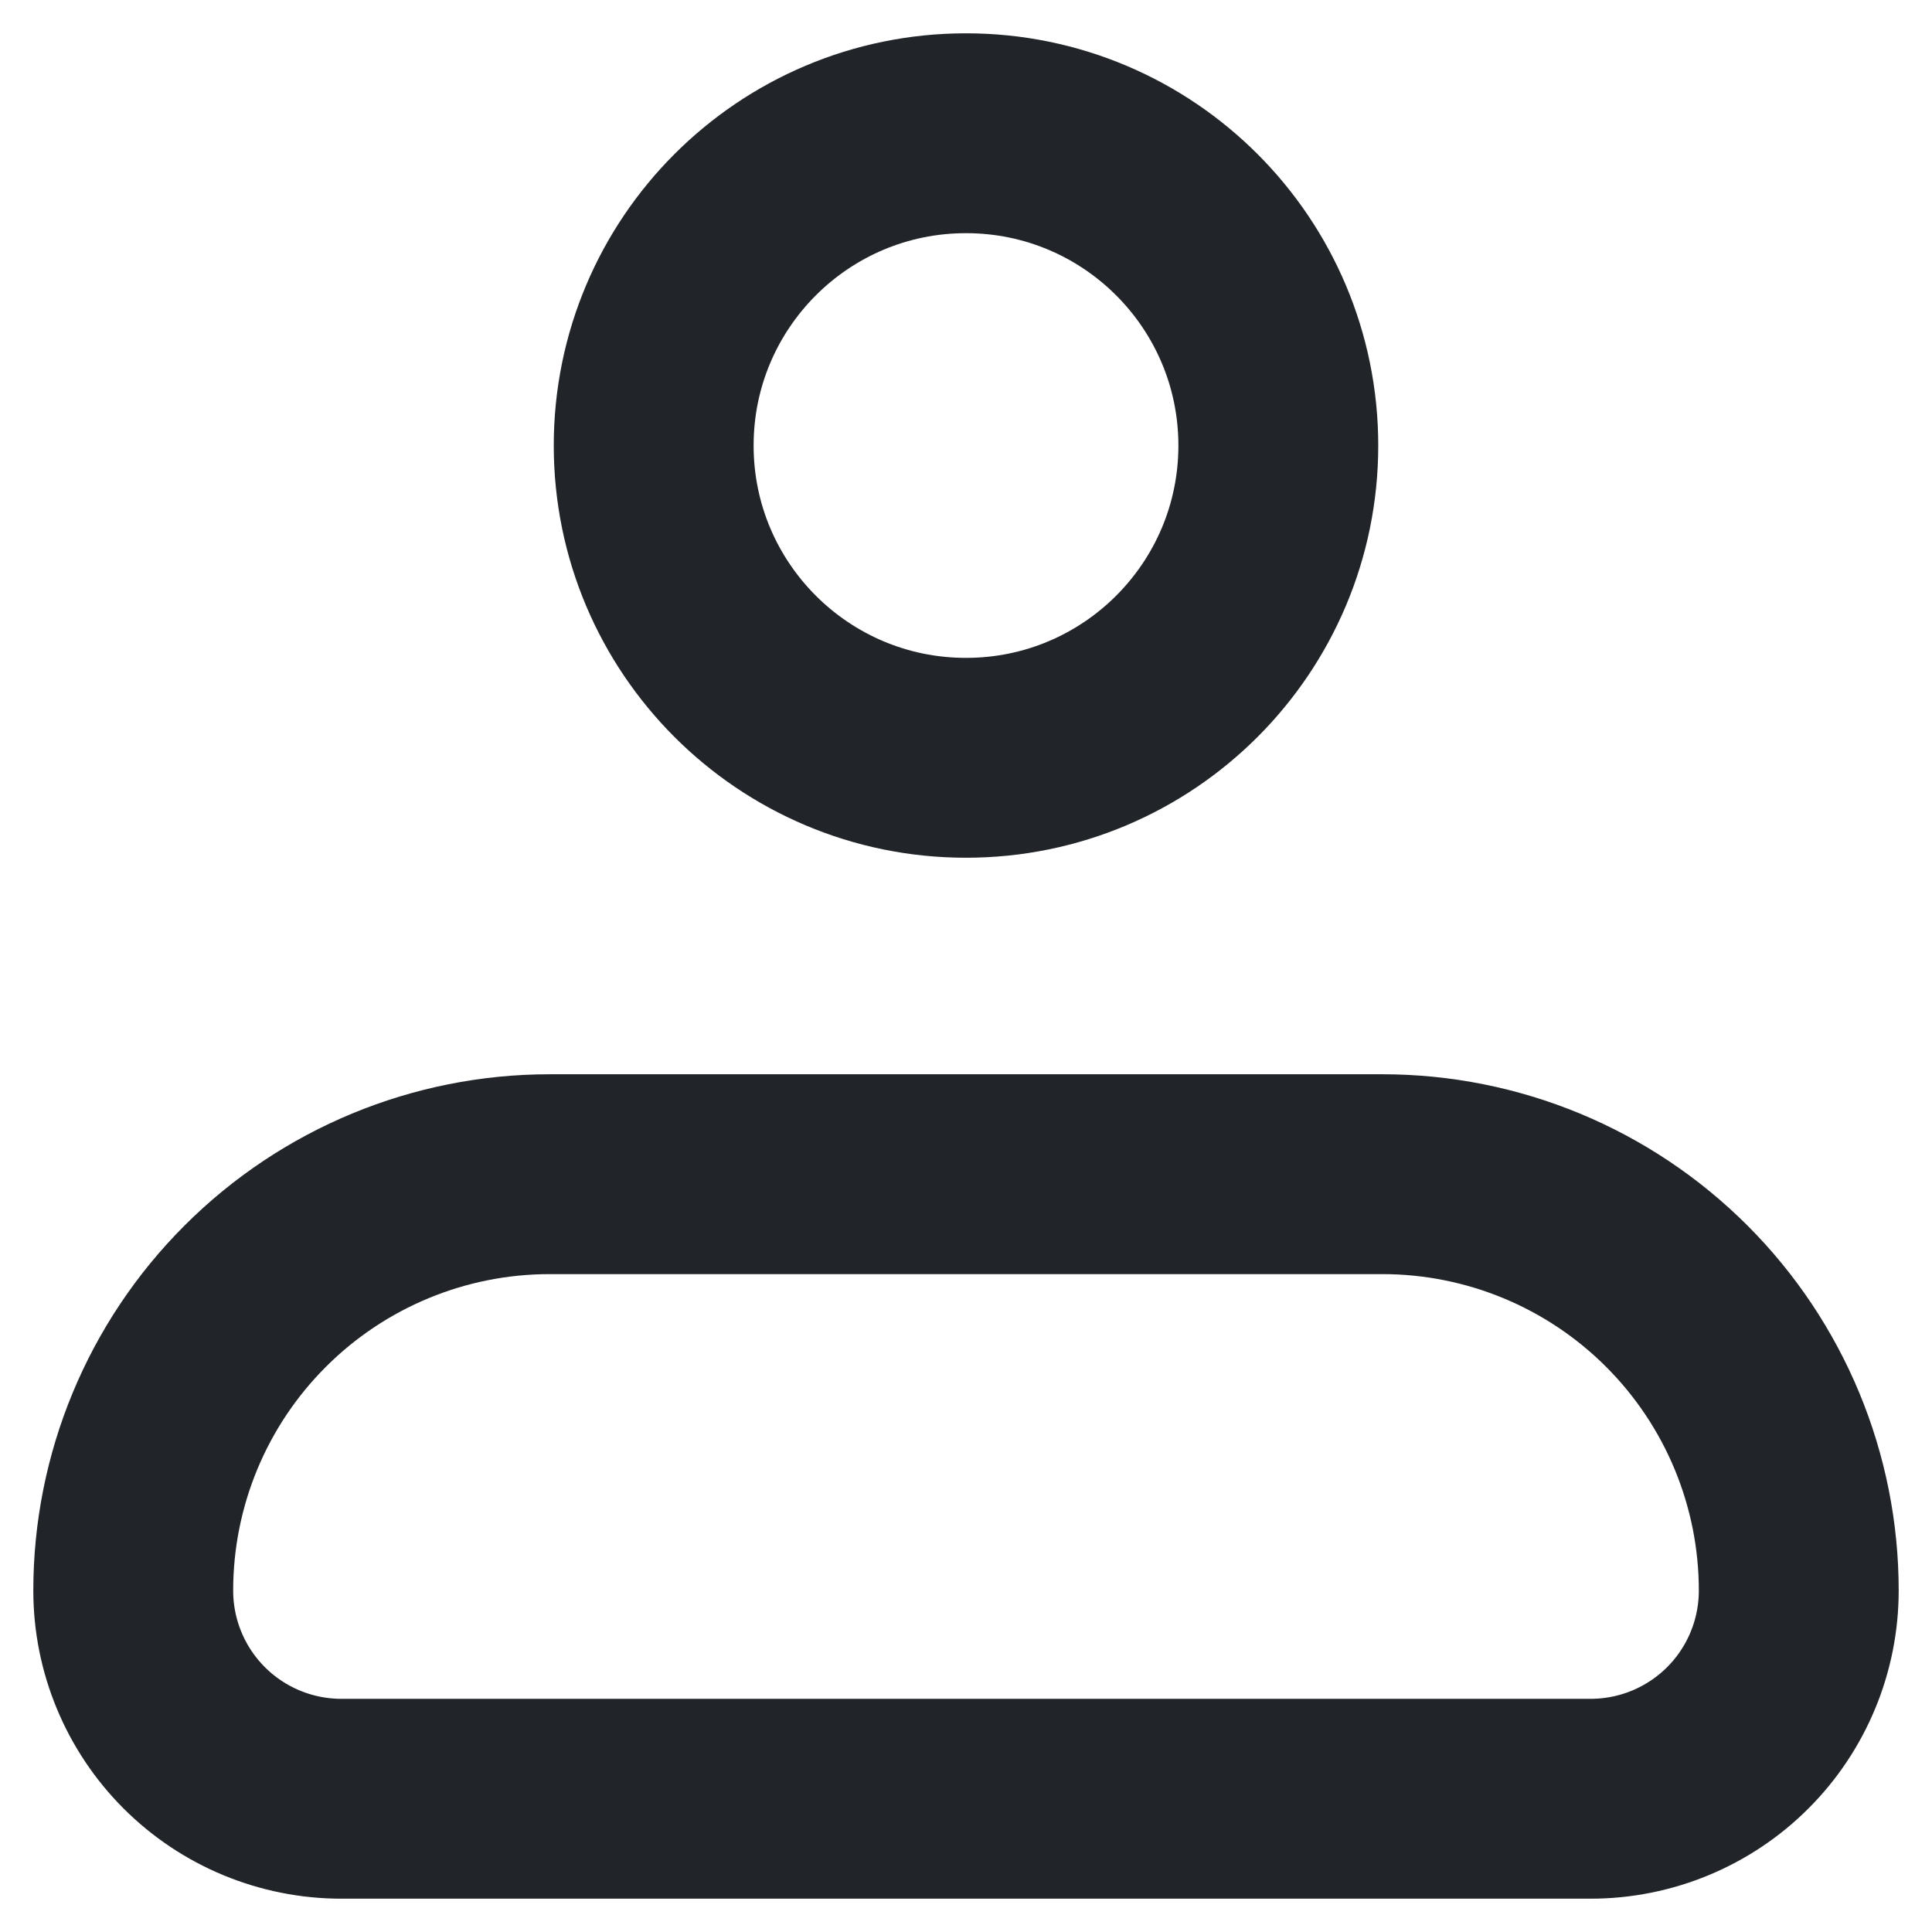 <svg width="29" height="29" viewBox="0 0 29 29" fill="none" xmlns="http://www.w3.org/2000/svg">
<path d="M2 23.875C2 22.217 2.658 20.628 3.831 19.456C5.003 18.284 6.592 17.625 8.25 17.625H20.75C22.408 17.625 23.997 18.284 25.169 19.456C26.341 20.628 27 22.217 27 23.875C27 24.704 26.671 25.499 26.085 26.085C25.499 26.671 24.704 27 23.875 27H5.125C4.296 27 3.501 26.671 2.915 26.085C2.329 25.499 2 24.704 2 23.875Z" stroke="#212529" stroke-width="3" stroke-linejoin="round"/>
<path d="M14.5 11.375C17.089 11.375 19.188 9.276 19.188 6.688C19.188 4.099 17.089 2 14.5 2C11.911 2 9.812 4.099 9.812 6.688C9.812 9.276 11.911 11.375 14.5 11.375Z" stroke="#212529" stroke-width="3"/>
</svg>
